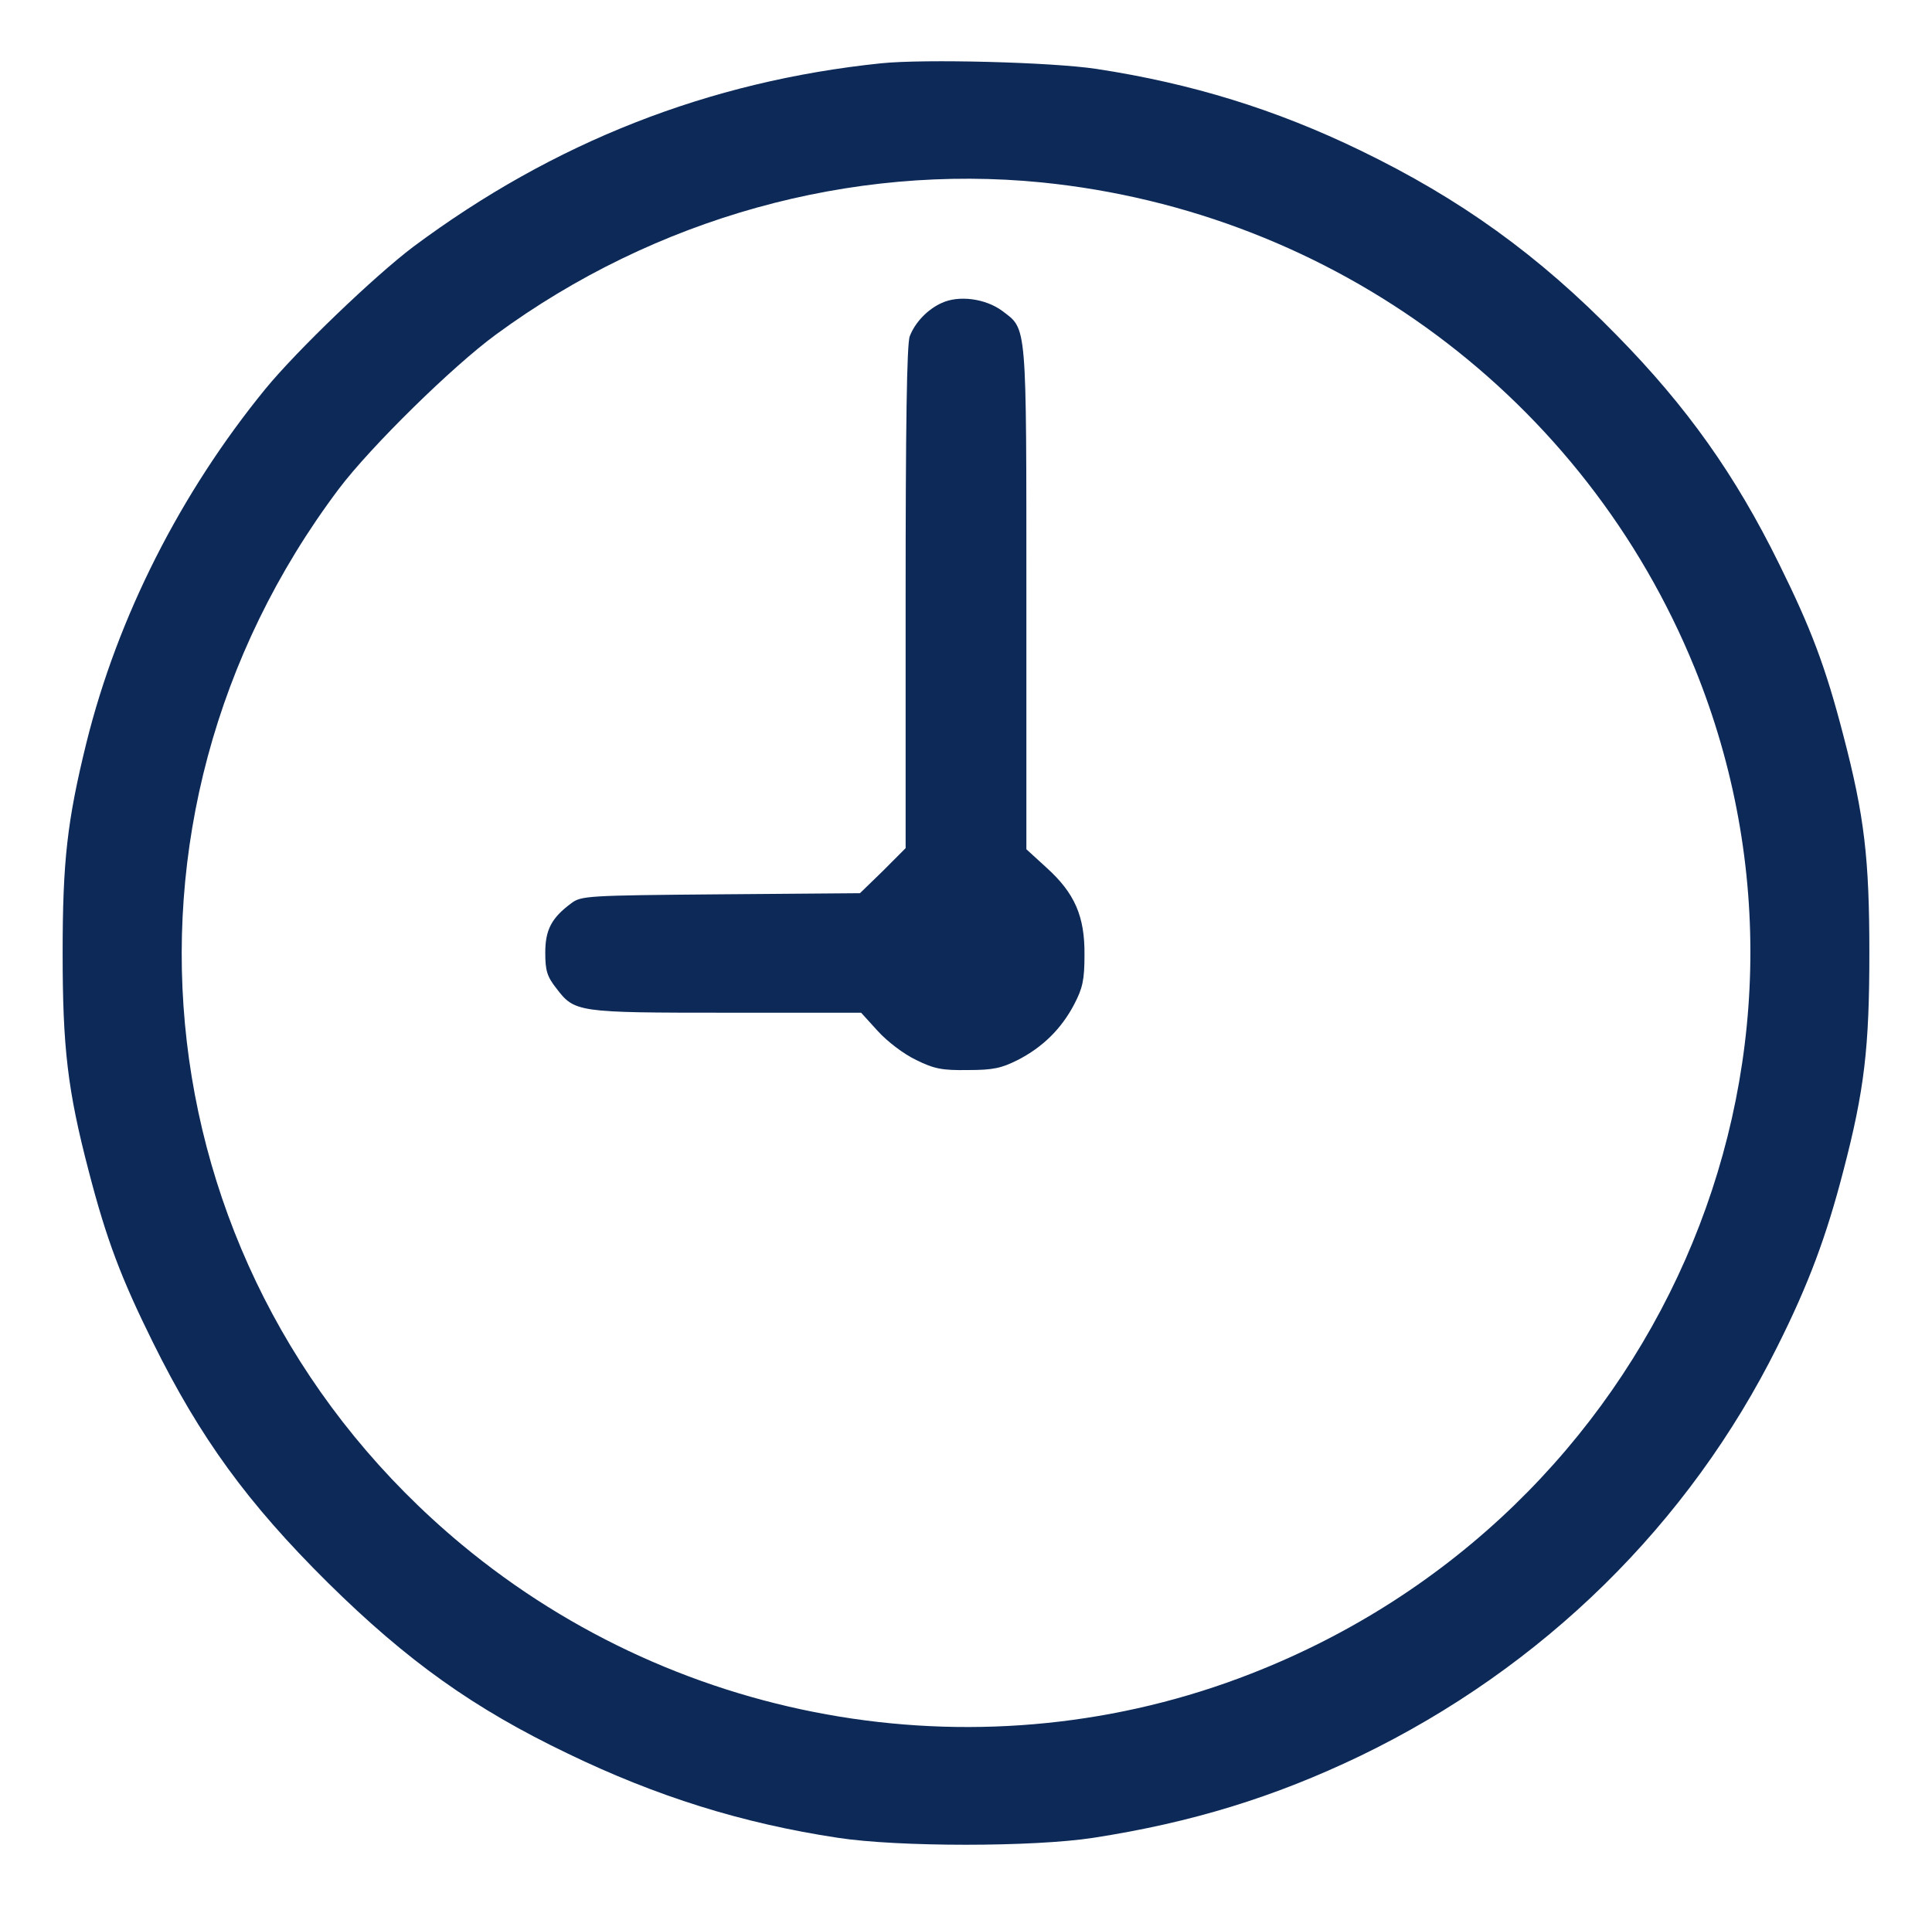 <svg width="383" height="378" viewBox="0 0 383 378" fill="none" xmlns="http://www.w3.org/2000/svg">
<path d="M174.669 12.551C140.483 16.095 109.738 28.202 81.911 48.948C74.281 54.707 58.871 69.472 52.588 77.15C35.831 97.675 23.339 122.259 17.13 147.287C13.315 162.791 12.418 170.764 12.418 189C12.418 207.752 13.39 216.169 17.579 232.189C21.095 245.774 24.012 253.452 30.296 266.15C39.721 285.198 49.072 298.044 65.005 313.843C80.789 329.421 93.955 338.797 112.581 347.73C130.16 356.221 147.066 361.536 166.066 364.416C178.035 366.261 204.89 366.261 216.784 364.416C236.308 361.389 252.615 356.368 269.671 348.173C305.876 330.676 334.826 302.252 352.405 266.889C358.539 254.633 362.055 245.183 365.421 232.189C369.61 216.169 370.582 207.679 370.582 189C370.582 170.248 369.61 161.831 365.421 145.811C361.905 132.226 358.988 124.548 352.704 111.85C344.027 94.205 334.452 80.694 320.538 66.519C304.979 50.572 289.494 39.424 269.671 29.827C252.915 21.706 236.233 16.538 217.308 13.658C208.481 12.329 183.271 11.665 174.669 12.551ZM206.536 36.176C264.434 42.008 314.18 78.996 335.948 132.448C367.815 210.927 328.393 300.48 248.052 331.857C195.465 352.455 135.172 342.562 91.486 306.239C28.201 253.6 17.654 162.791 67.174 96.936C73.458 88.594 89.766 72.573 98.368 66.298C129.861 43.19 168.684 32.41 206.536 36.176Z" fill="#0C2957"/>
<path d="M186.638 60.096C183.87 61.351 181.401 63.935 180.354 66.667C179.756 68.07 179.531 85.05 179.531 118.494V168.18L175.043 172.684L170.48 177.114L142.877 177.335C116.396 177.557 115.199 177.63 113.254 179.107C109.364 181.986 108.093 184.349 108.093 188.926C108.093 192.47 108.467 193.651 110.262 195.94C113.928 200.739 114.302 200.812 144.074 200.812H170.704L173.996 204.43C175.941 206.571 179.157 209.007 181.626 210.189C185.216 211.961 186.787 212.256 191.874 212.182C196.886 212.182 198.532 211.813 201.748 210.189C206.685 207.679 210.426 203.987 212.969 199.114C214.615 195.94 214.989 194.316 214.989 189.369C215.063 181.691 213.044 177.114 207.508 172.093L203.469 168.402V118.494C203.469 63.344 203.618 65.412 198.681 61.647C195.39 59.21 190.079 58.472 186.638 60.096Z" fill="#0C2957"/>
</svg>
